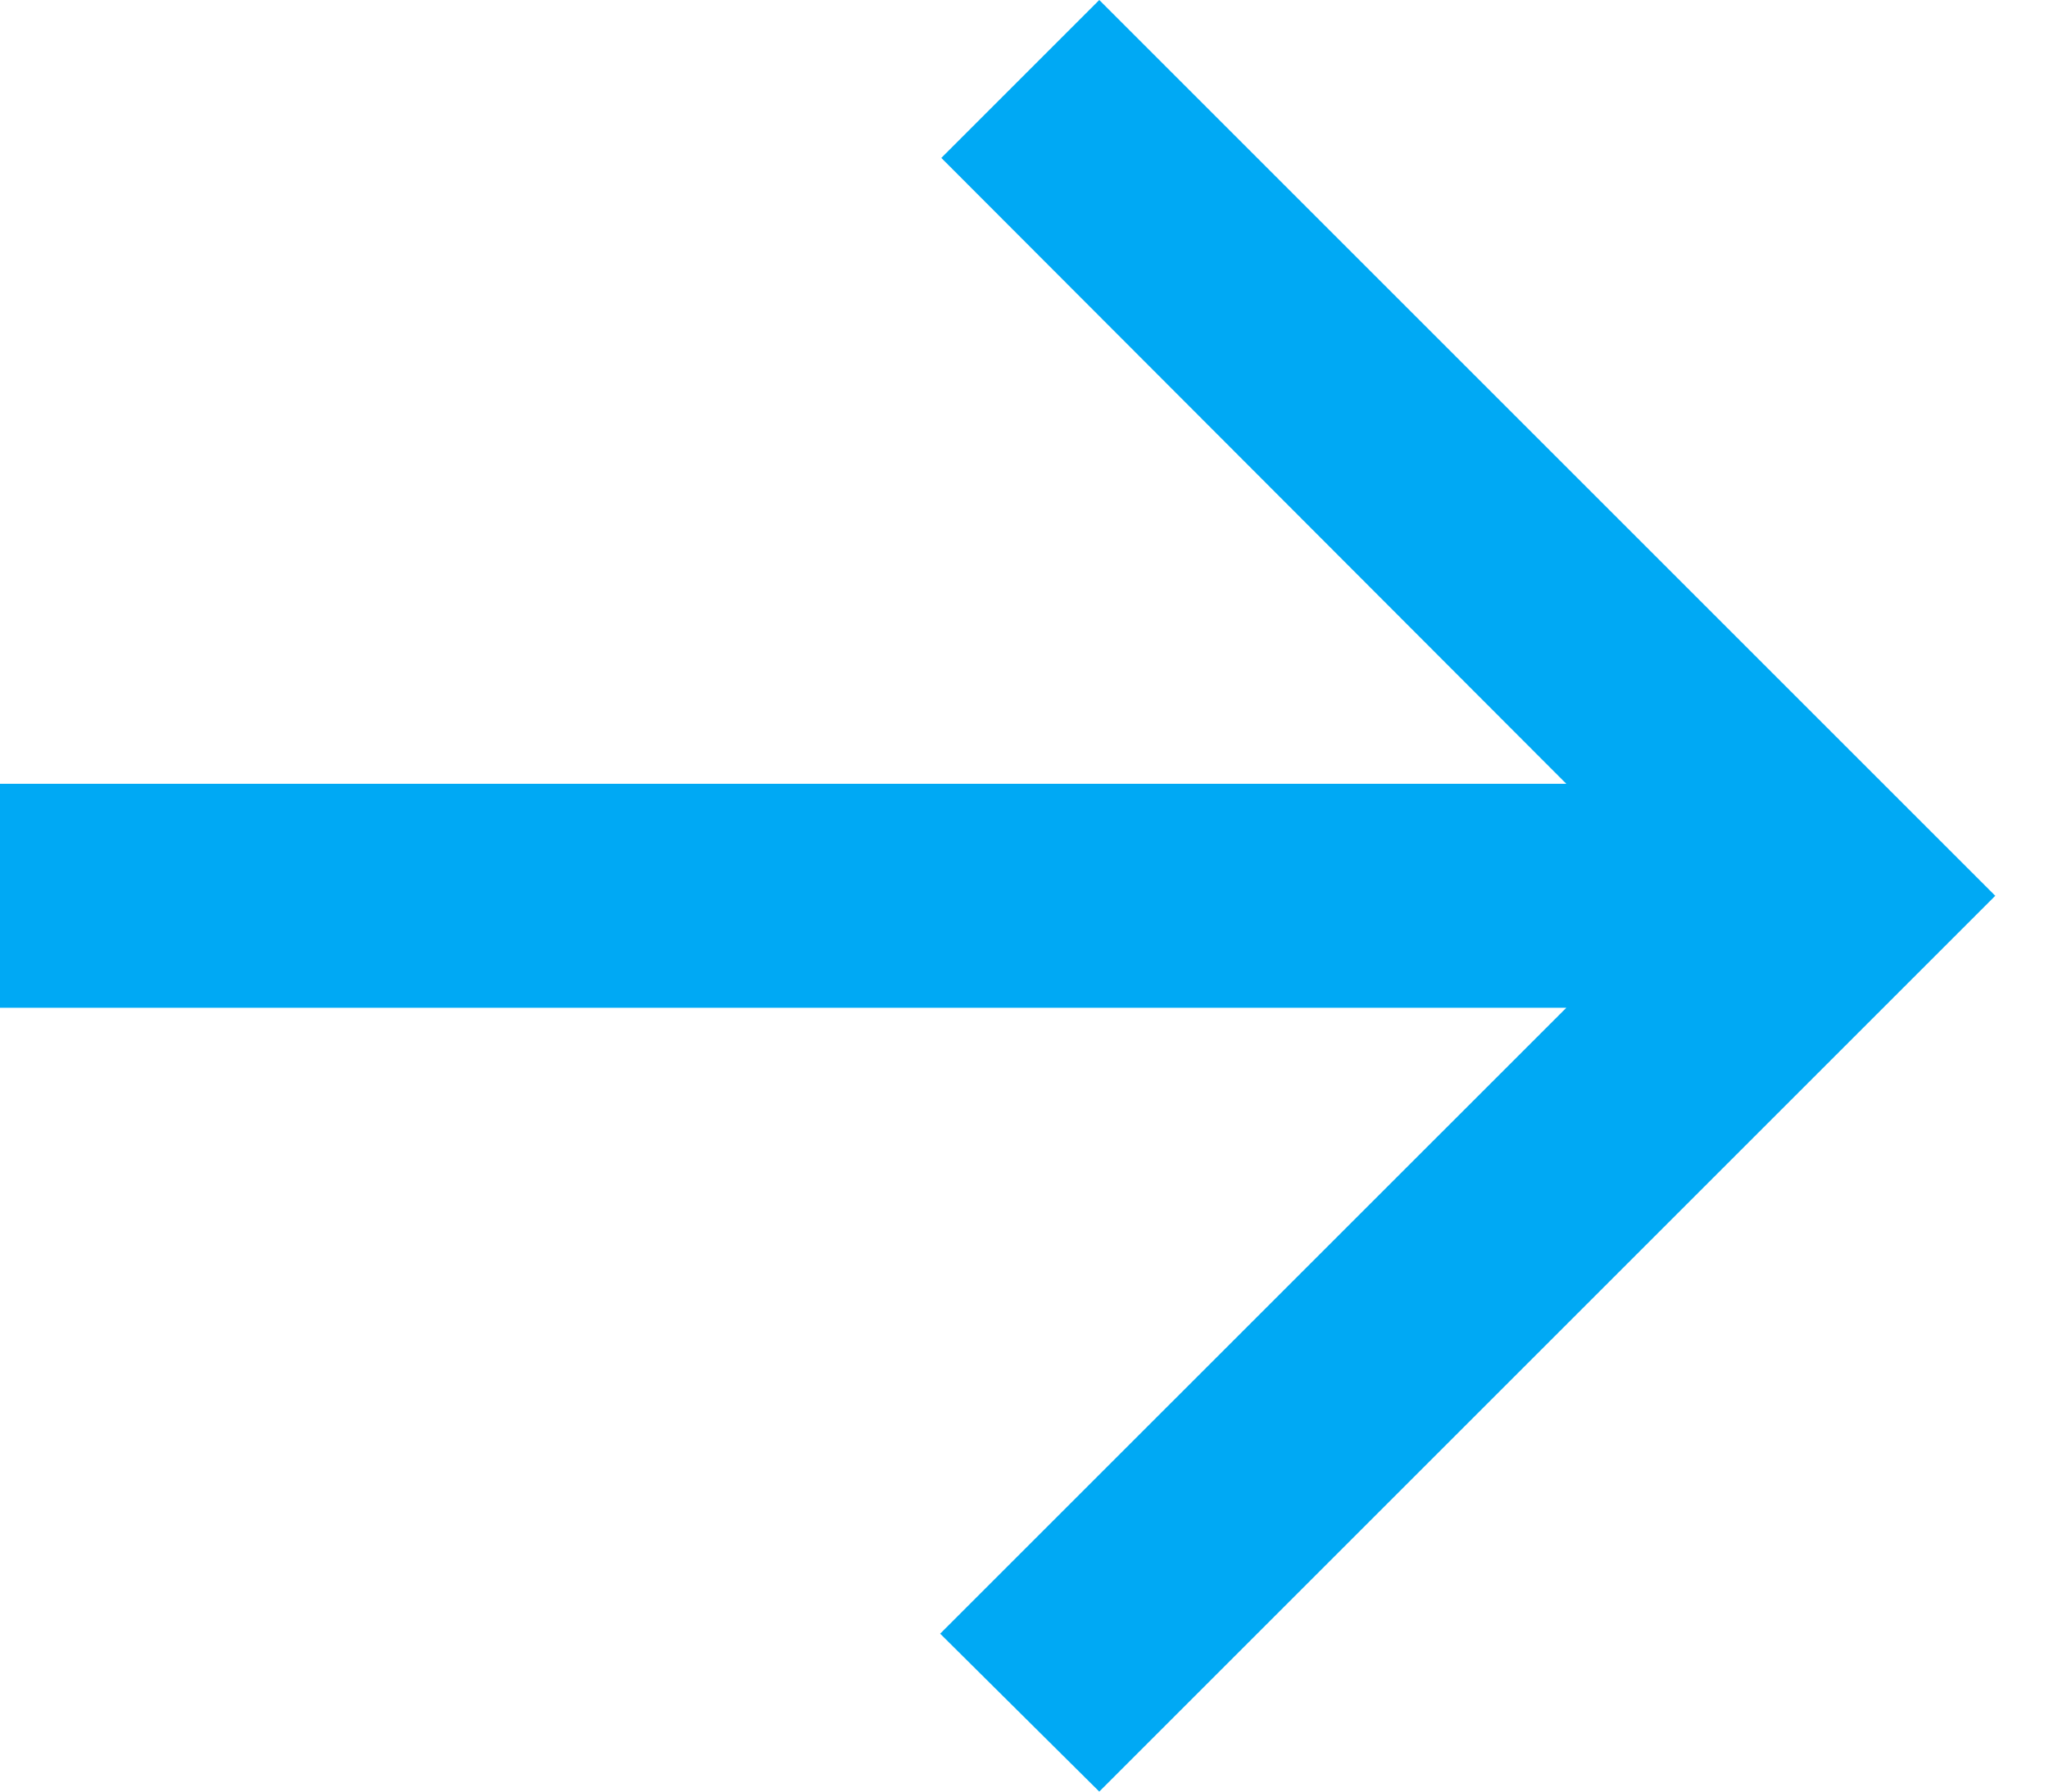 <?xml version="1.0" encoding="UTF-8"?>
<svg width="16px" height="14px" viewBox="0 0 16 14" version="1.1" xmlns="http://www.w3.org/2000/svg" xmlns:xlink="http://www.w3.org/1999/xlink">
    <!-- Generator: Sketch 55.2 (78181) - https://sketchapp.com -->
    <title>RightArrow-Cyan</title>
    <desc>Created with Sketch.</desc>
    <g id="Landing-page" stroke="none" stroke-width="1" fill="none" fill-rule="evenodd">
        <g id="New-Landing_002" transform="translate(-1070, -928)" fill="#00A9F4" fill-rule="nonzero">
            <g id="Developers" transform="translate(720, 632)">
                <g id="Links/Block/Inverse/Default" transform="translate(80, 289)">
                    <polygon id="RightArrow-Cyan" transform="translate(277.794, 14) rotate(-180) translate(-277.794, -14) " points="285.588 13.125 273.351 13.125 278.243 8.234 277 7 270 14 277 21 278.234 19.766 273.351 14.875 285.588 14.875"></polygon>
                </g>
            </g>
        </g>
    </g>
</svg>